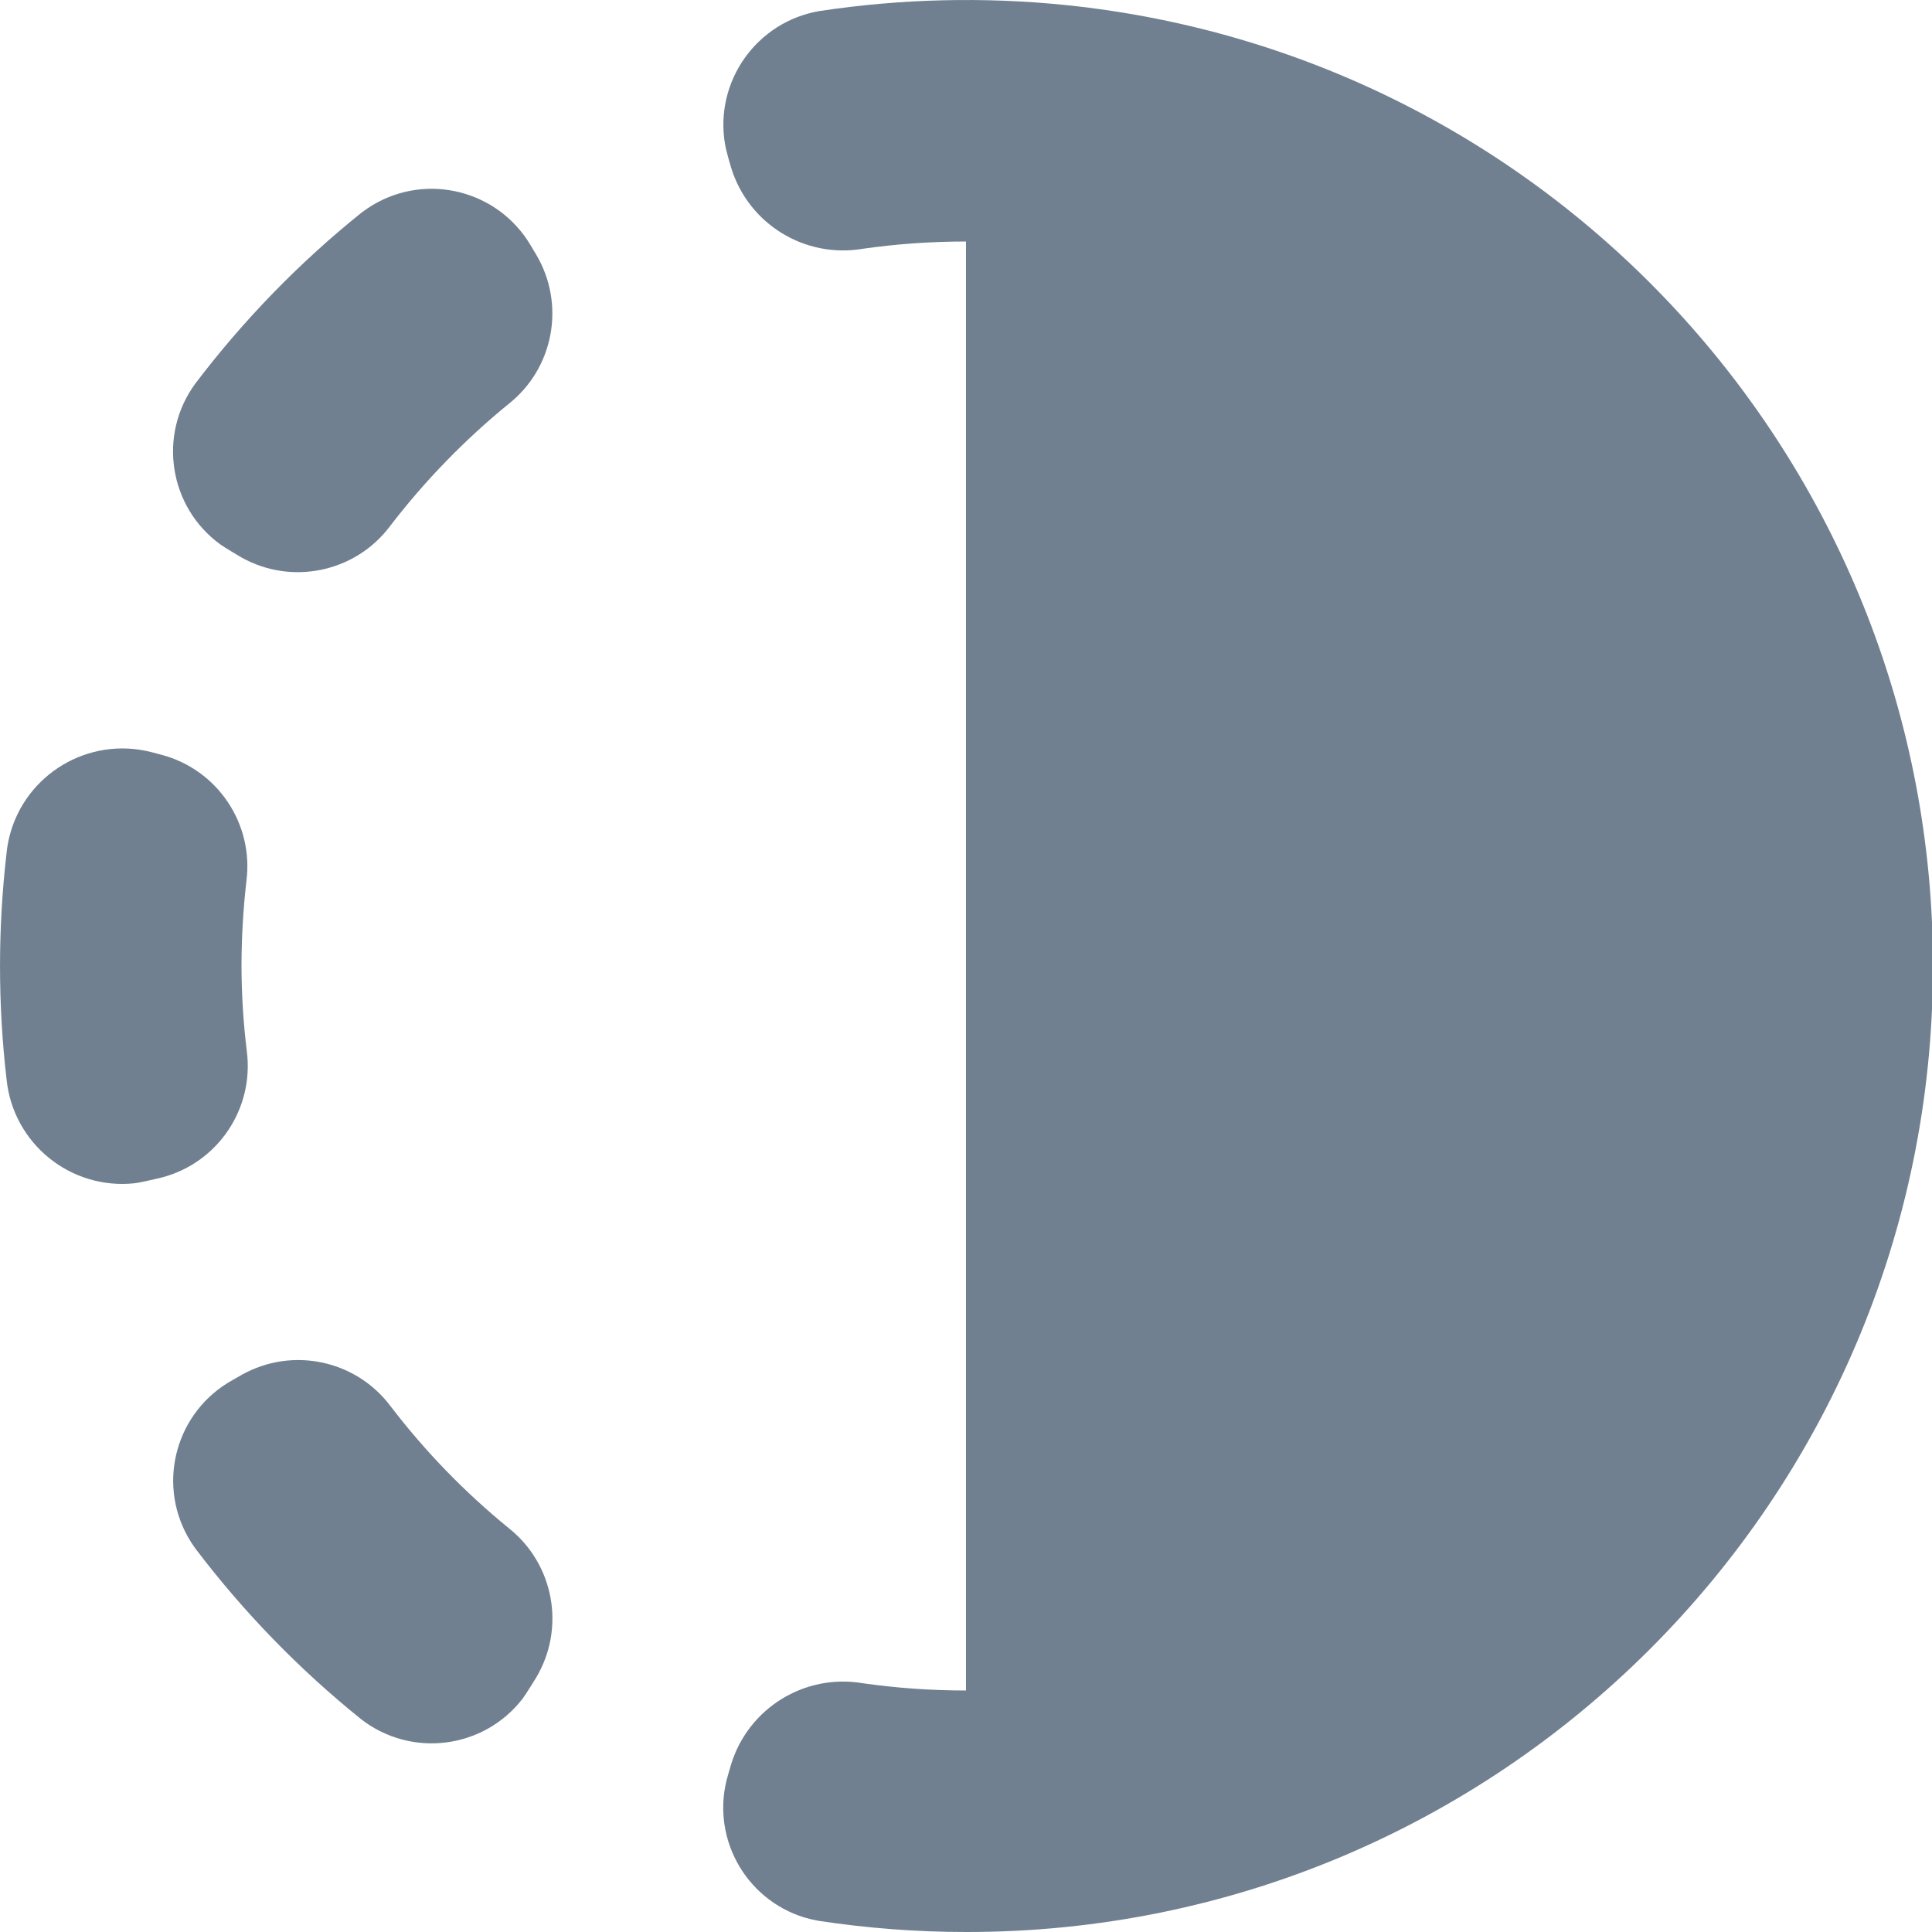 <svg width="24" height="24" viewBox="0 0 24 24" fill="none" xmlns="http://www.w3.org/2000/svg">
<g clip-path="url(#clip0_9_7102)">
<path d="M13.24 0.063C12.221 -0.041 11.194 -0.016 10.181 0.137C9.401 0.269 8.875 1.008 9.006 1.788C9.023 1.889 9.083 2.085 9.083 2.085C9.298 2.781 9.994 3.211 10.713 3.091C11.139 3.03 11.569 3 12 3V21C11.569 21 11.139 20.97 10.713 20.909C9.994 20.789 9.298 21.219 9.083 21.915L9.046 22.041C8.817 22.795 9.243 23.592 9.997 23.821C10.053 23.837 10.11 23.851 10.167 23.861C10.774 23.953 11.386 24 12 24C18.627 24.007 24.005 18.639 24.012 12.012C24.018 5.855 19.364 0.693 13.24 0.063Z" fill="#708090"/>
<path d="M3.006 17.077L2.887 17.145C2.197 17.528 1.948 18.397 2.331 19.086C2.36 19.138 2.391 19.187 2.426 19.235C3.024 20.024 3.717 20.738 4.489 21.359C5.114 21.841 6.011 21.725 6.493 21.1C6.528 21.055 6.659 20.842 6.659 20.842C7.028 20.225 6.883 19.431 6.321 18.984C5.774 18.538 5.281 18.03 4.853 17.47C4.423 16.895 3.633 16.727 3.006 17.077Z" fill="#708090"/>
<path d="M6.659 3.16L6.589 3.043C6.185 2.365 5.308 2.143 4.63 2.547C4.581 2.577 4.534 2.609 4.489 2.643C3.716 3.264 3.023 3.978 2.424 4.768C1.959 5.405 2.099 6.299 2.737 6.763C2.784 6.798 3 6.925 3 6.925C3.627 7.276 4.418 7.108 4.848 6.532C5.278 5.972 5.771 5.464 6.318 5.018C6.882 4.572 7.027 3.777 6.659 3.16Z" fill="#708090"/>
<path d="M3 12C3 11.648 3.021 11.296 3.061 10.945C3.153 10.233 2.703 9.562 2.009 9.377L1.876 9.342C1.102 9.146 0.315 9.614 0.118 10.388C0.101 10.455 0.089 10.523 0.082 10.592C-0.027 11.529 -0.027 12.476 0.082 13.412C0.165 14.207 0.877 14.783 1.671 14.699C1.742 14.692 2.015 14.626 2.015 14.626C2.709 14.441 3.158 13.771 3.066 13.059C3.023 12.708 3.001 12.354 3 12Z" fill="#708090"/>
</g>
<defs>
<clipPath id="clip0_9_7102">
<rect width="24" height="24" fill="white"/>
</clipPath>
</defs>
</svg>
